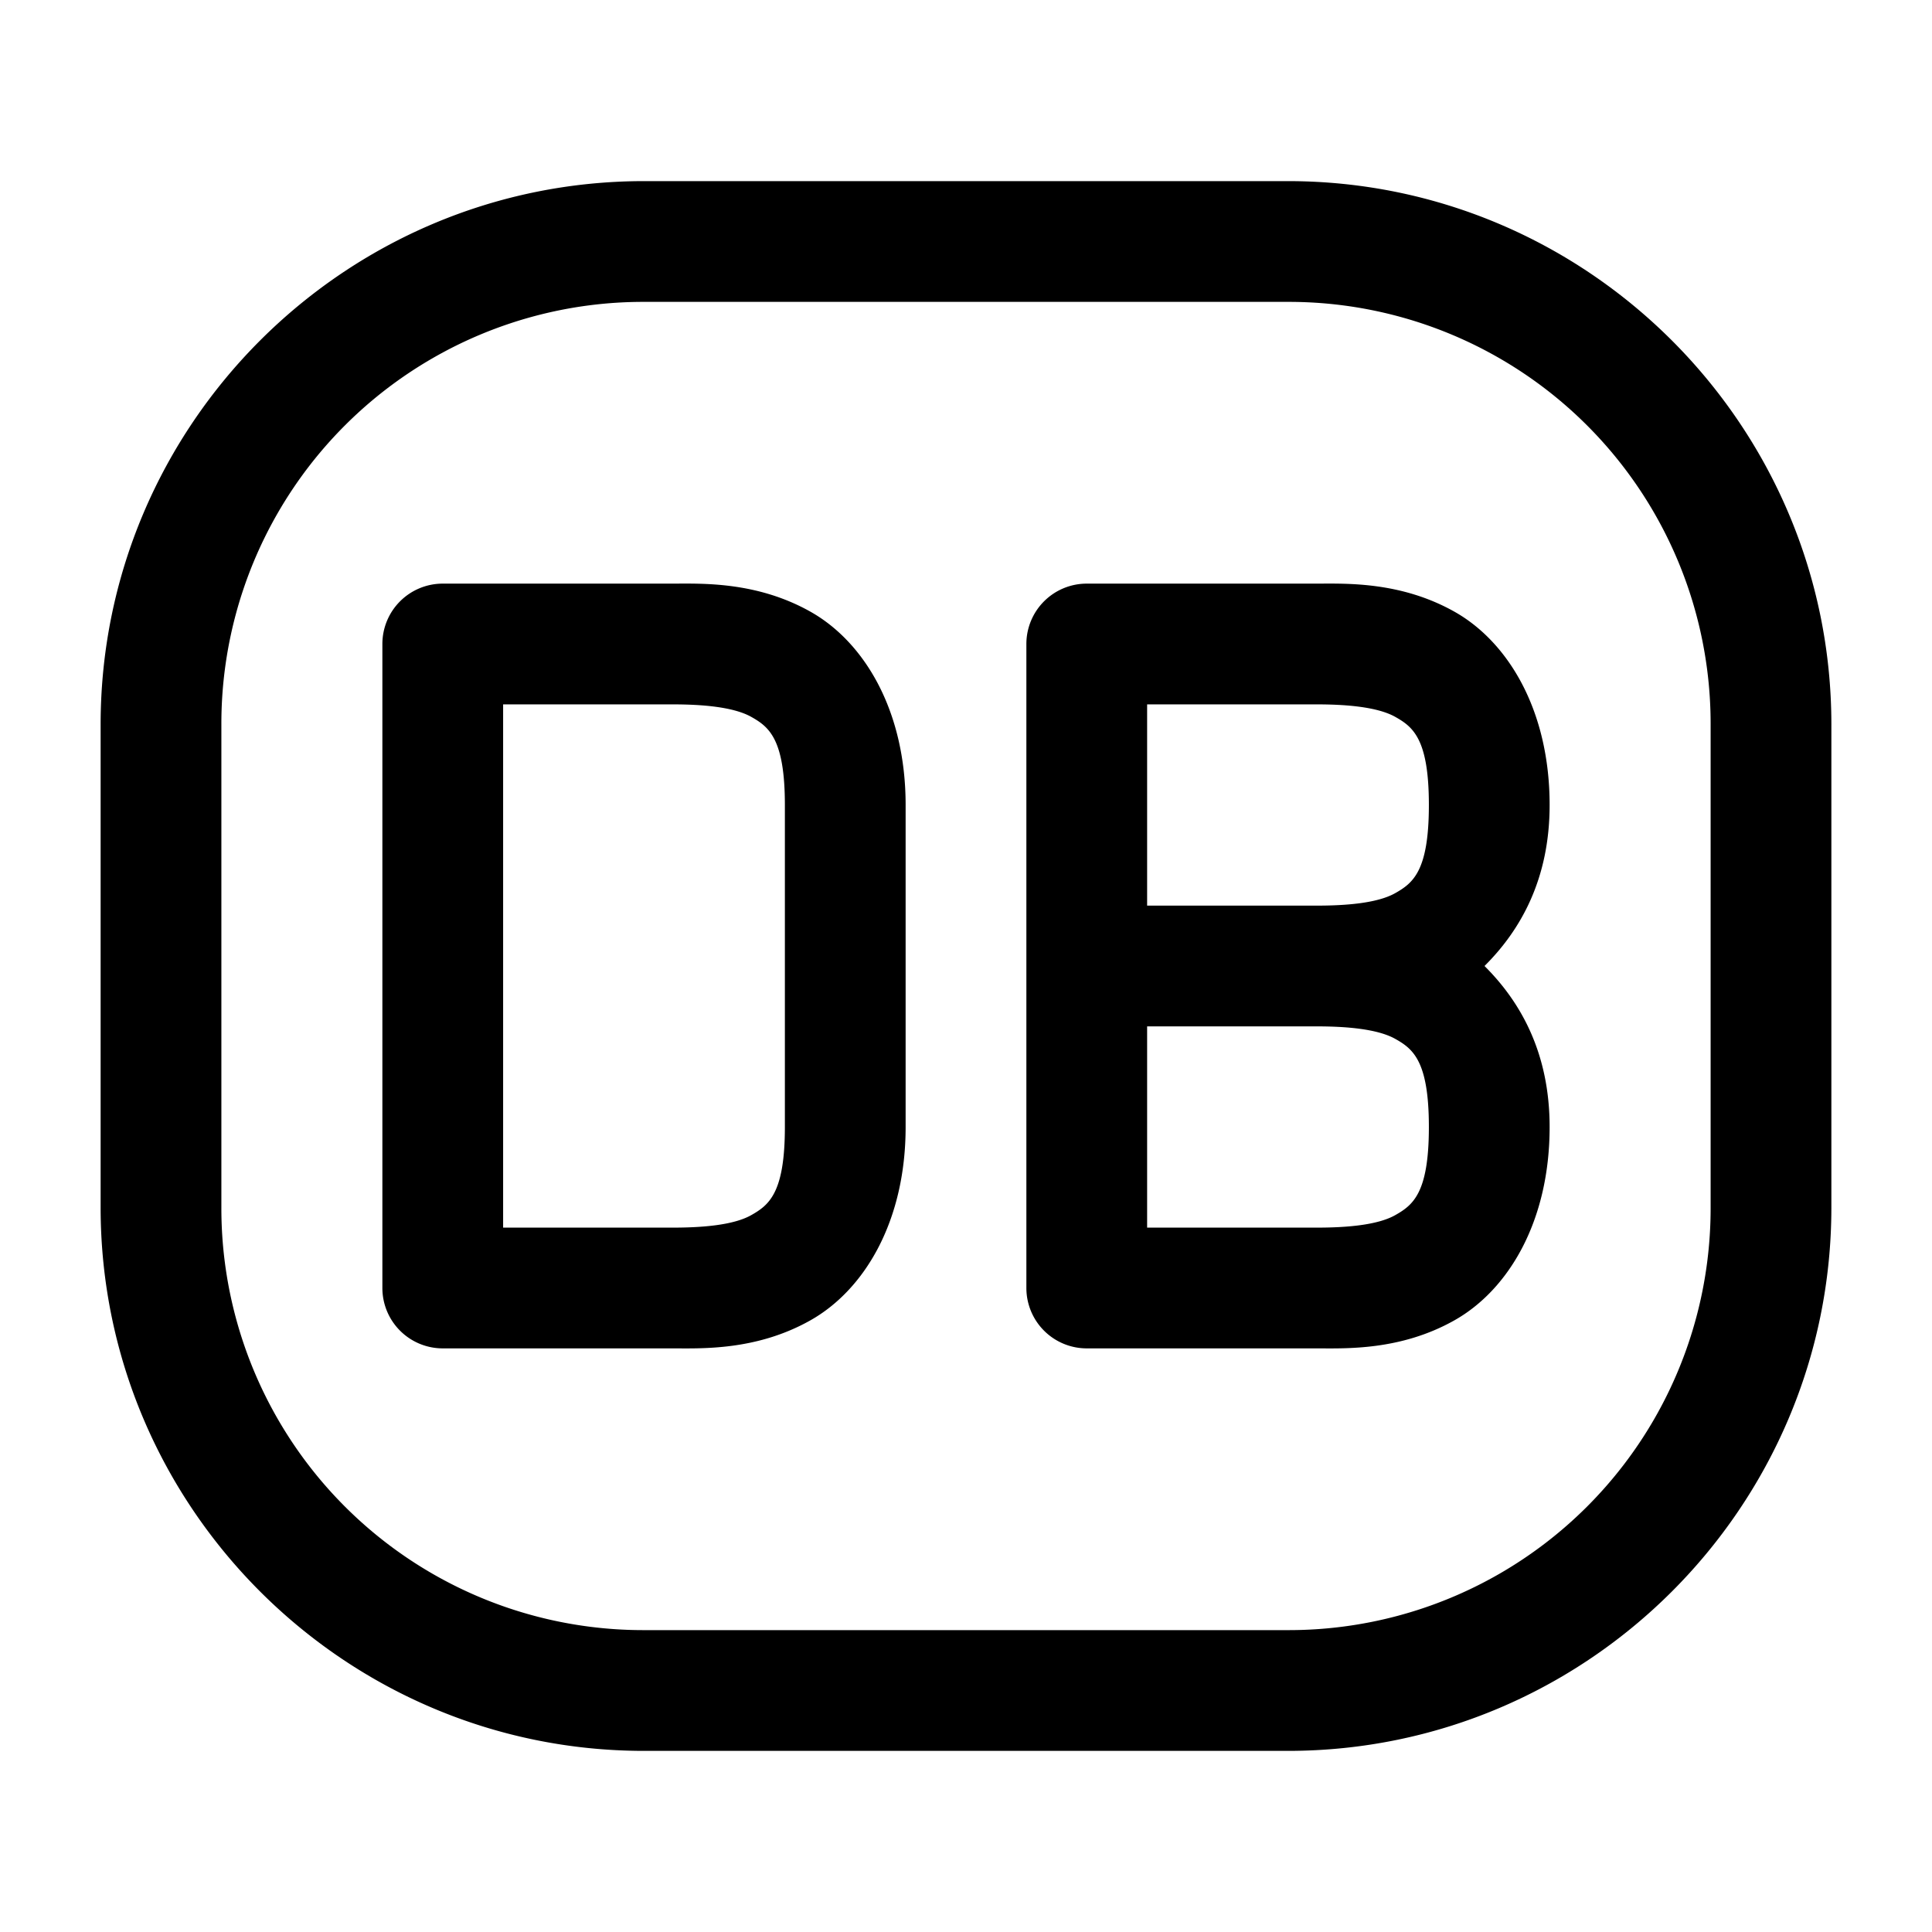 <svg xmlns="http://www.w3.org/2000/svg" width="24" height="24" fill="none" stroke-width="1.5" viewBox="0 0 24 24">
    <path d="M8 2.25C4.281 2.25 1.25 5.281 1.25 9v6c0 3.719 3.031 6.75 6.75 6.75h8c3.719 0 6.75-3.031 6.75-6.75V9c0-3.719-3.031-6.75-6.75-6.75Zm0 1.5h8A5.24 5.24 0 0 1 21.25 9v6A5.24 5.24 0 0 1 16 20.25H8A5.24 5.24 0 0 1 2.75 15V9A5.24 5.24 0 0 1 8 3.75" style="color:#000;fill:currentColor;-inkscape-stroke:none"/>
    <path d="M13.5 7.25a.75.75 0 0 0-.75.75v8a.75.75 0 0 0 .75.75h2.857c.358 0 1.036.03 1.706-.346.67-.375 1.187-1.225 1.187-2.404 0-.914-.356-1.55-.809-2 .453-.45.809-1.086.809-2 0-1.179-.518-2.03-1.187-2.404-.67-.375-1.348-.346-1.706-.346Zm.75 1.5h2.107c.358 0 .75.03.973.154.223.125.42.275.42 1.096s-.197.97-.42 1.096c-.223.125-.615.154-.973.154H14.25Zm0 4h2.107c.358 0 .75.03.973.154.223.125.42.275.42 1.096s-.197.97-.42 1.096c-.223.125-.615.154-.973.154H14.25ZM5.5 7.25a.75.75 0 0 0-.75.75v8a.75.75 0 0 0 .75.75h2.857c.358 0 1.036.03 1.706-.346.67-.375 1.187-1.225 1.187-2.404v-4c0-1.179-.518-2.03-1.187-2.404-.67-.375-1.348-.346-1.706-.346Zm.75 1.5h2.107c.358 0 .75.03.973.154.223.125.42.275.42 1.096v4c0 .821-.197.97-.42 1.096-.223.125-.615.154-.973.154H6.25V12Z" style="color:#000;fill:currentColor;stroke-linecap:round;stroke-linejoin:round;-inkscape-stroke:none"/>
</svg>
